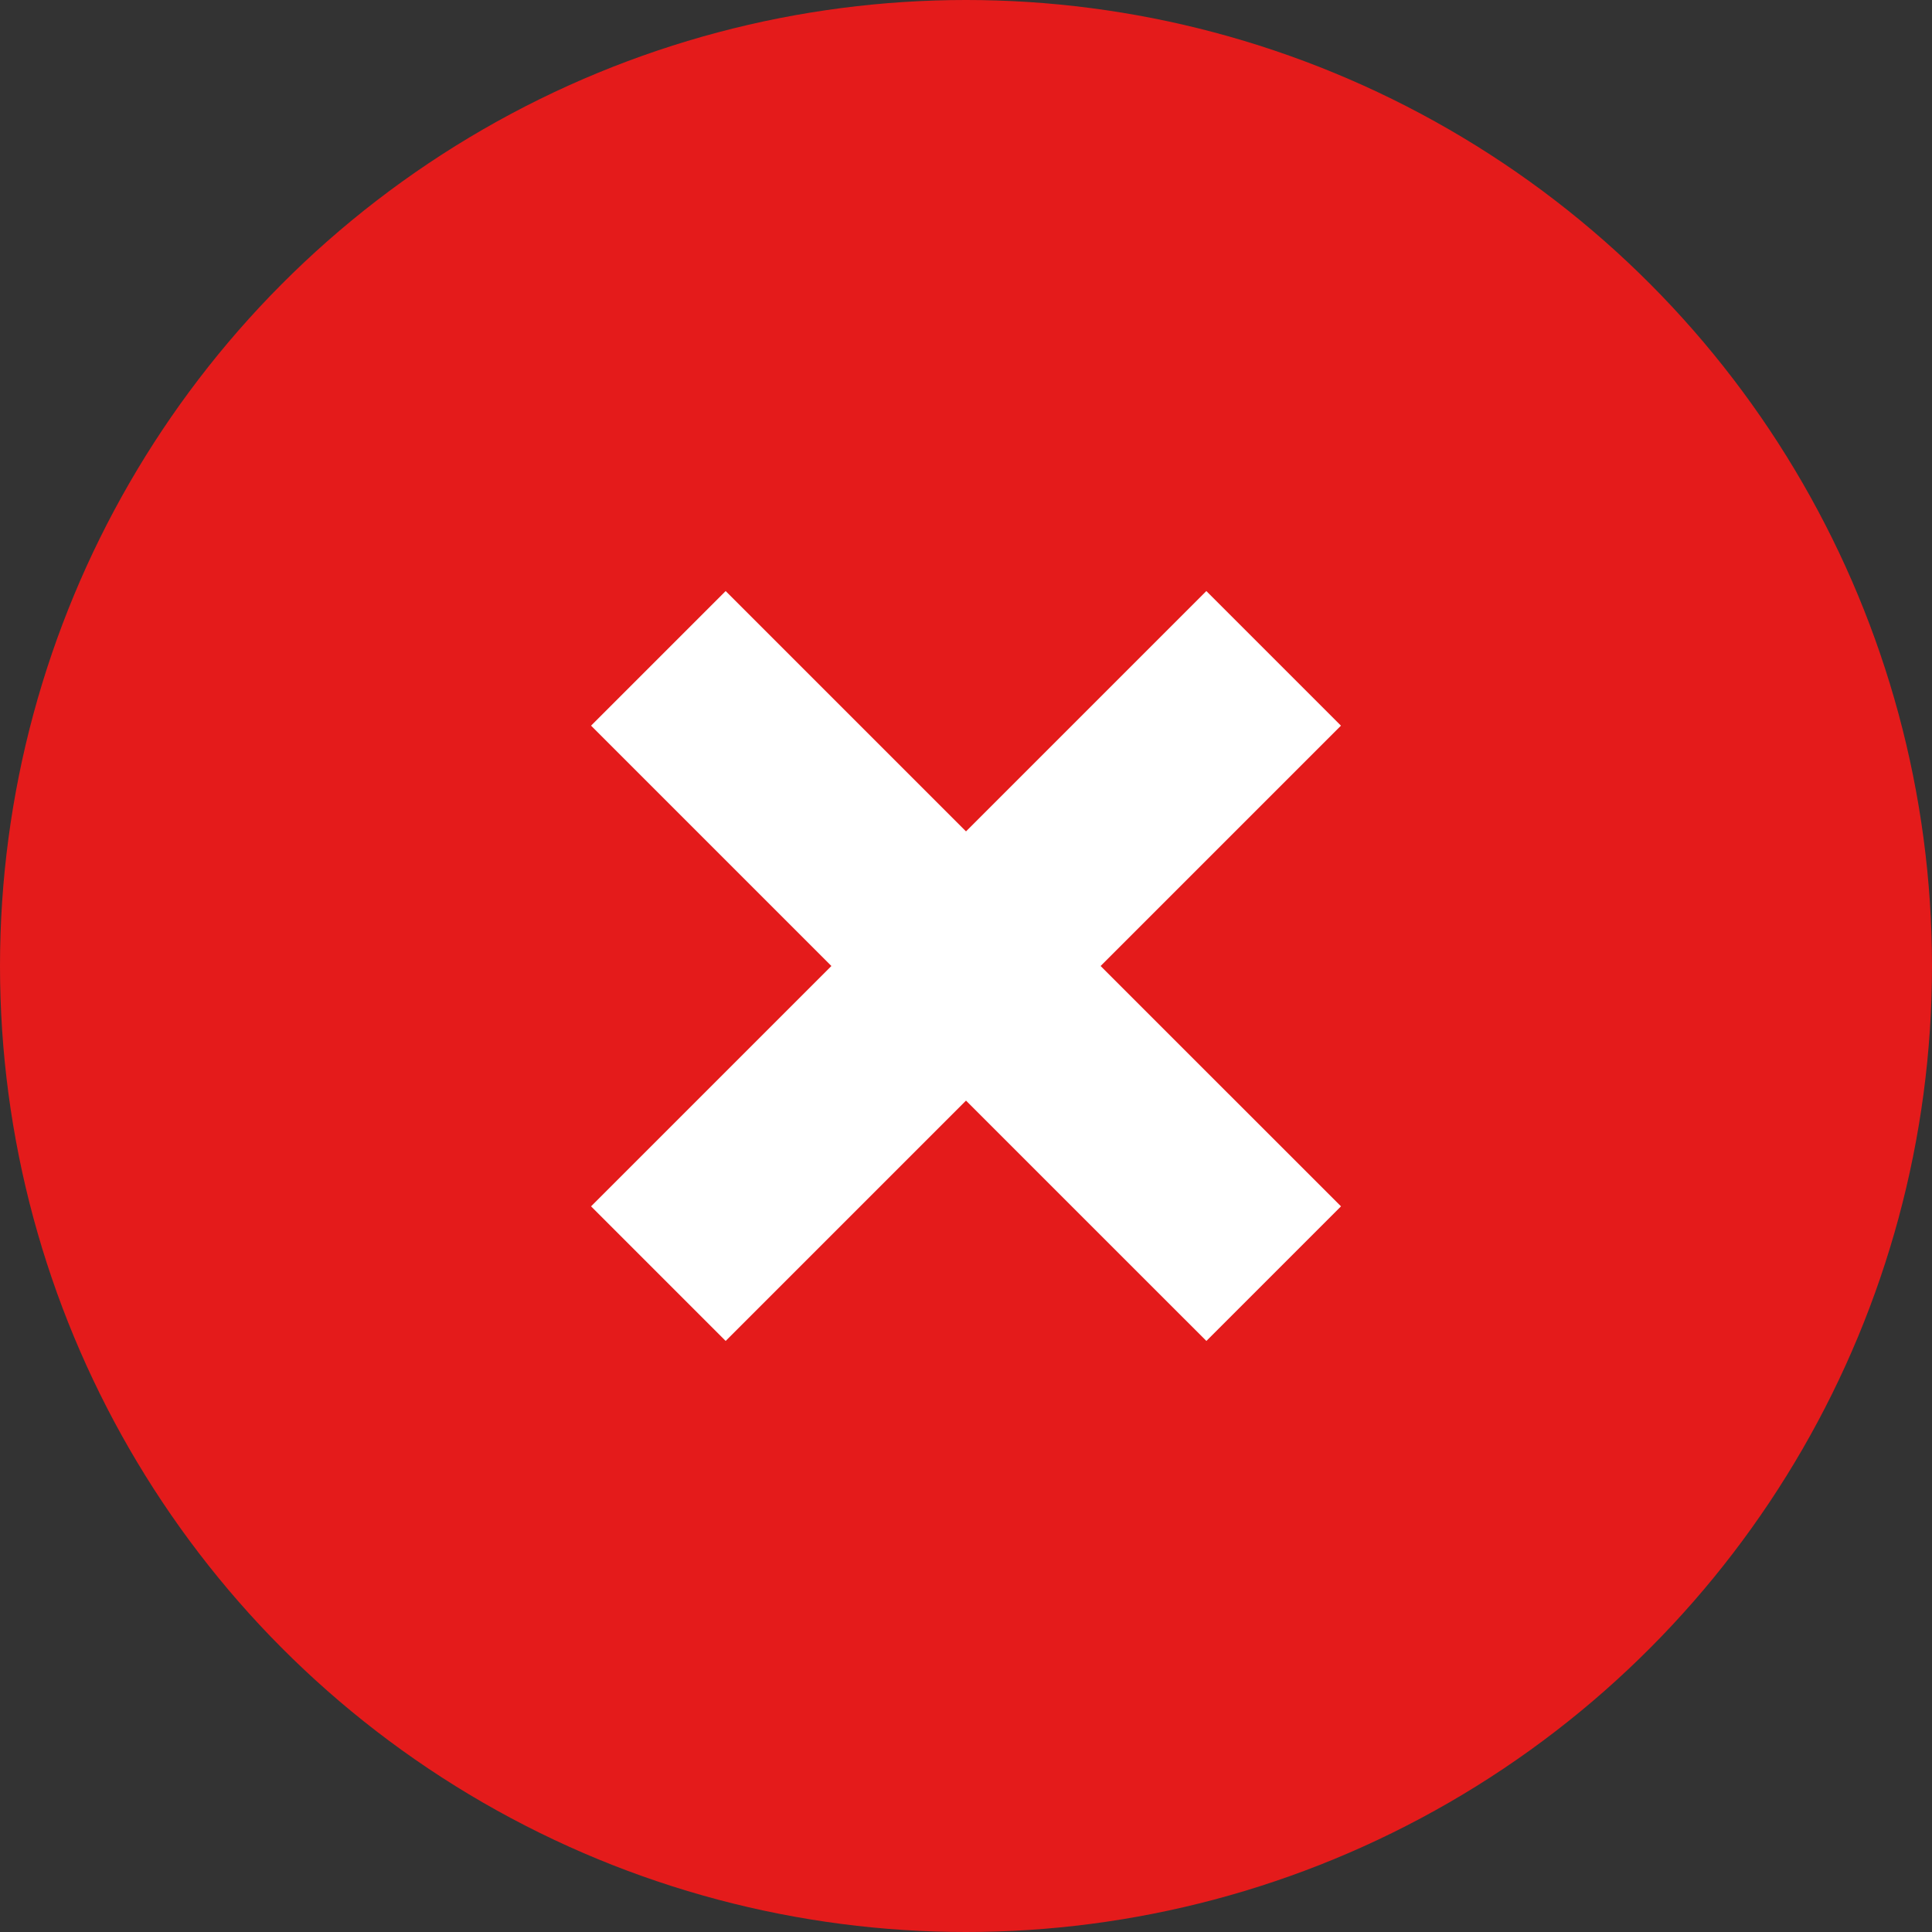 <svg id="Group_126" data-name="Group 126" xmlns="http://www.w3.org/2000/svg" width="40" height="40" viewBox="0 0 40 40">
  <rect x="0" y="0" width="40" height="40" fill="#333333" stroke="none"/>
  <circle id="Ellipse_23" data-name="Ellipse 23" cx="20" cy="20" r="20" fill="#e41b1b"/>
  <g id="Group_153" data-name="Group 153" transform="translate(-0.717 -0.363)">
    <path id="cancel_FILL0_wght400_GRAD0_opsz48" d="M21.42,24.206l2.787-2.787L21.42,18.633,11.467,8.68,8.68,11.467l9.953,9.953ZM21.42,21.42Z" transform="translate(4.274 3.92)" fill="#fff"/>
    <path id="cancel_FILL0_wght400_GRAD0_opsz48-2" data-name="cancel_FILL0_wght400_GRAD0_opsz48" d="M11.467,24.206,8.68,21.419l2.787-2.787L21.419,8.68l2.787,2.787-9.953,9.953ZM11.467,21.419Z" transform="translate(4.274 3.92)" fill="#fff"/>
  </g>
</svg>
